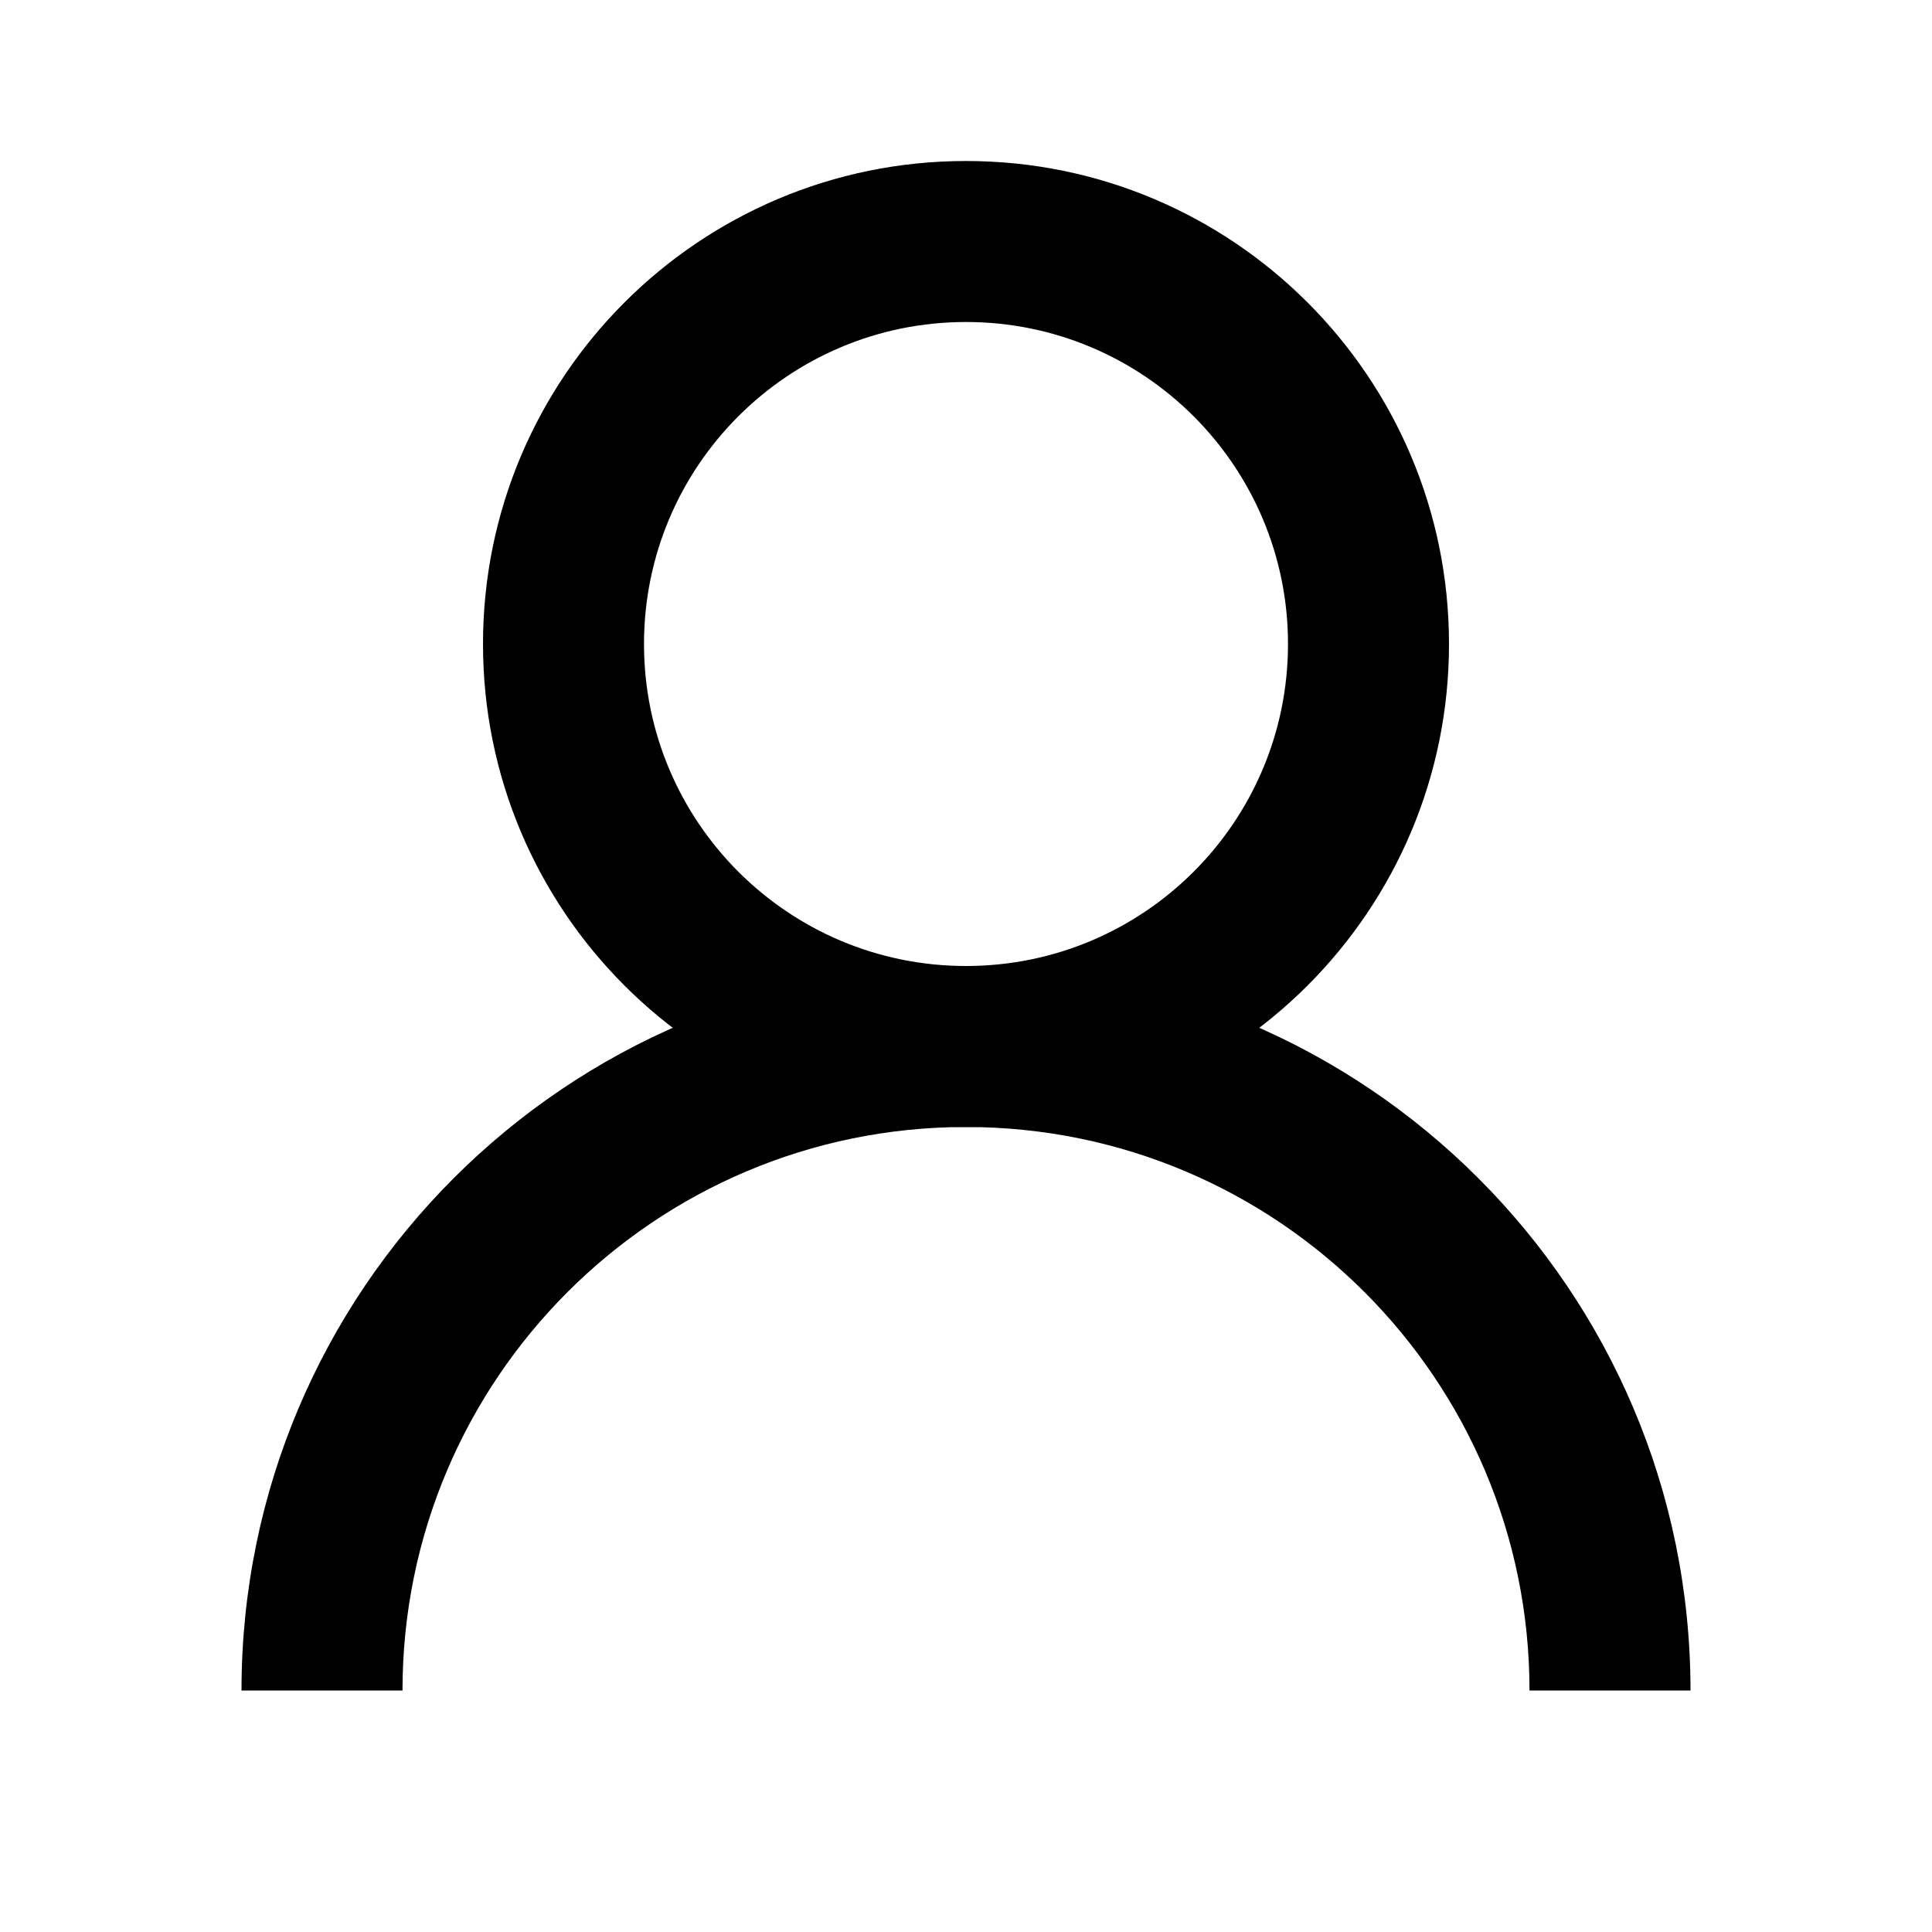 <svg class="" width="24" height="24" viewBox="0 0 24 24" fill="#00000" aria-hidden="true" focusable="false">
  <g clip-rule="evenodd" fill-rule="evenodd"><path d="m12 14c-3.866 0-7 3.134-7 7h-2c0-4.971 4.029-9 9-9 4.971 0 9 4.029 9 9h-2c0-3.866-3.134-7-7-7z"></path>
    <path d="m12 4c-2.209 0-4 1.791-4 4 0 2.209 1.791 4 4 4 2.209 0 4-1.791 4-4 0-2.209-1.791-4-4-4zm-6 4c0-3.314 2.686-6 6-6 3.314 0 6 2.686 6 6 0 3.314-2.686 6-6 6-3.314 0-6-2.686-6-6z"></path>
  </g>
</svg>